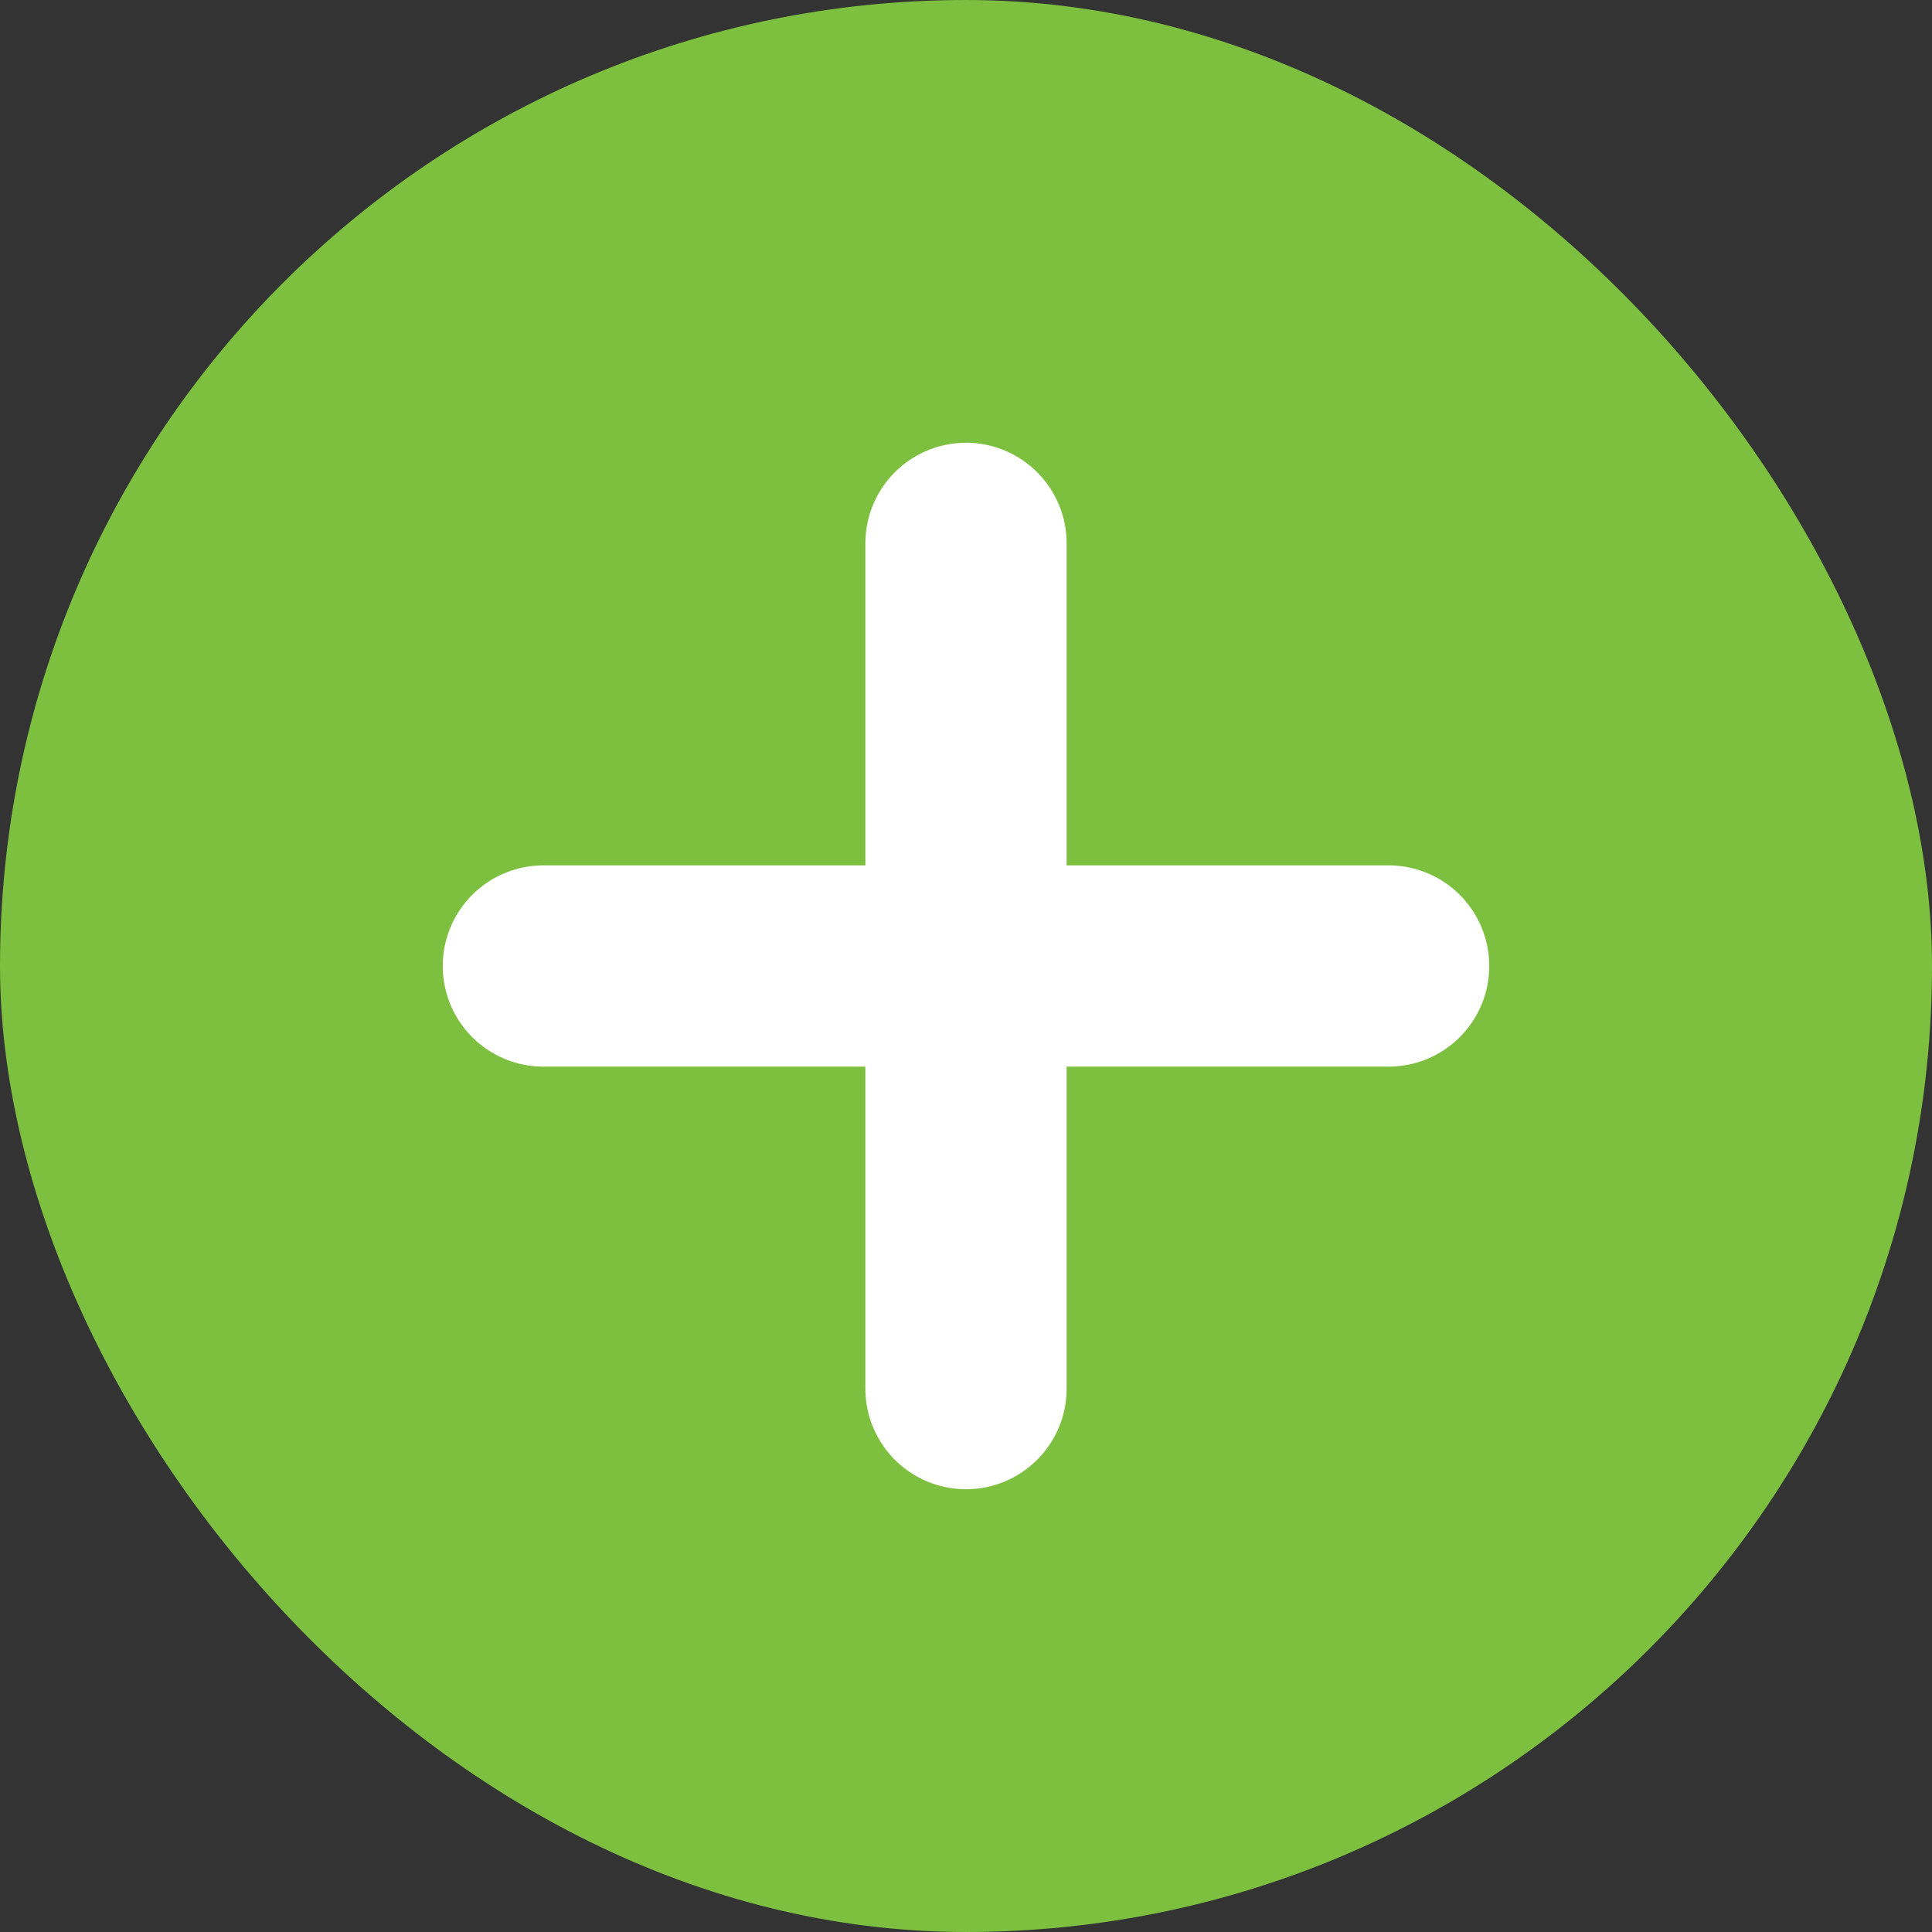 <svg width="24" height="24" viewBox="0 0 24 24" fill="none" xmlns="http://www.w3.org/2000/svg">
<rect x="0" y="0" width="24" height="24" fill="#333333" stroke="none"/>
<rect width="24" height="24" rx="12" fill="#7DC03F"/>
<path d="M12 6.75V17.25" stroke="white" stroke-width="2.5" stroke-linecap="round" stroke-linejoin="round"/>
<path d="M6.75 12H17.25" stroke="white" stroke-width="2.5" stroke-linecap="round" stroke-linejoin="round"/>
</svg>
